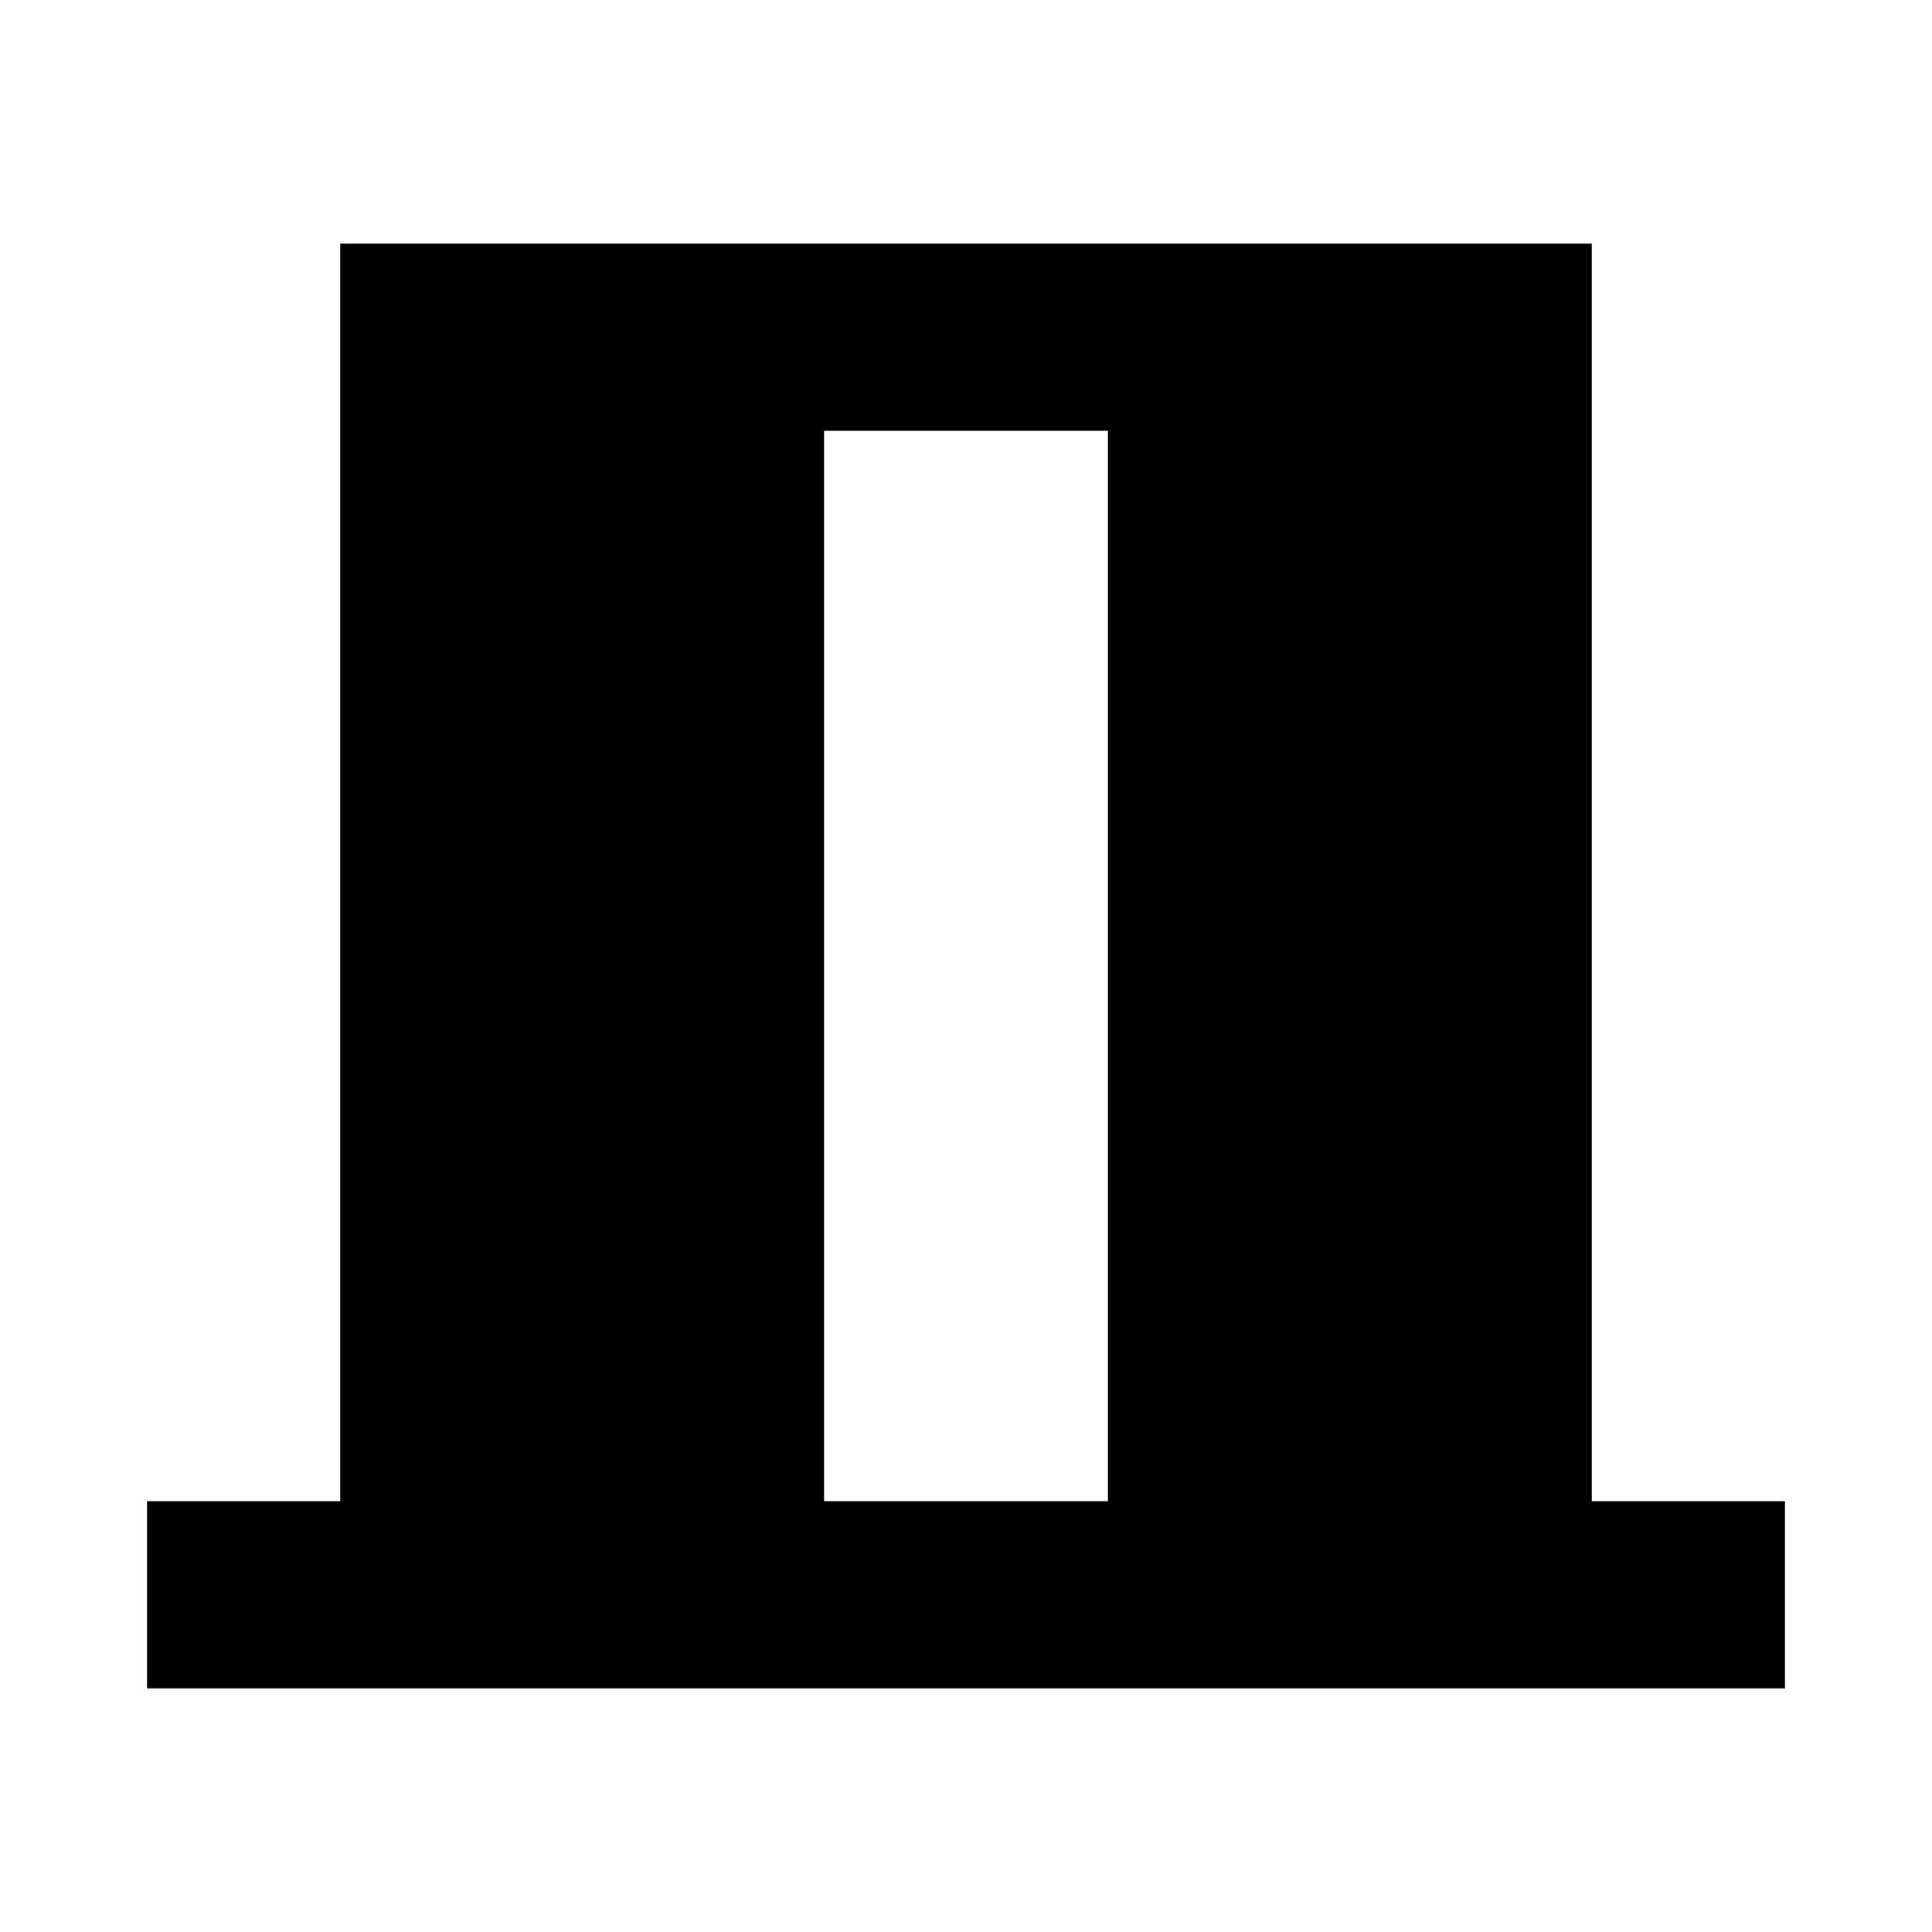 <svg xmlns="http://www.w3.org/2000/svg" height="20" viewBox="0 -960 960 960" width="20"><path d="M73.06-121.06v-93.01h96v-624.87h621.88v624.87h96v93.01H73.06Zm336.4-93.01h141.08v-531.86H409.46v531.86Z"/></svg>